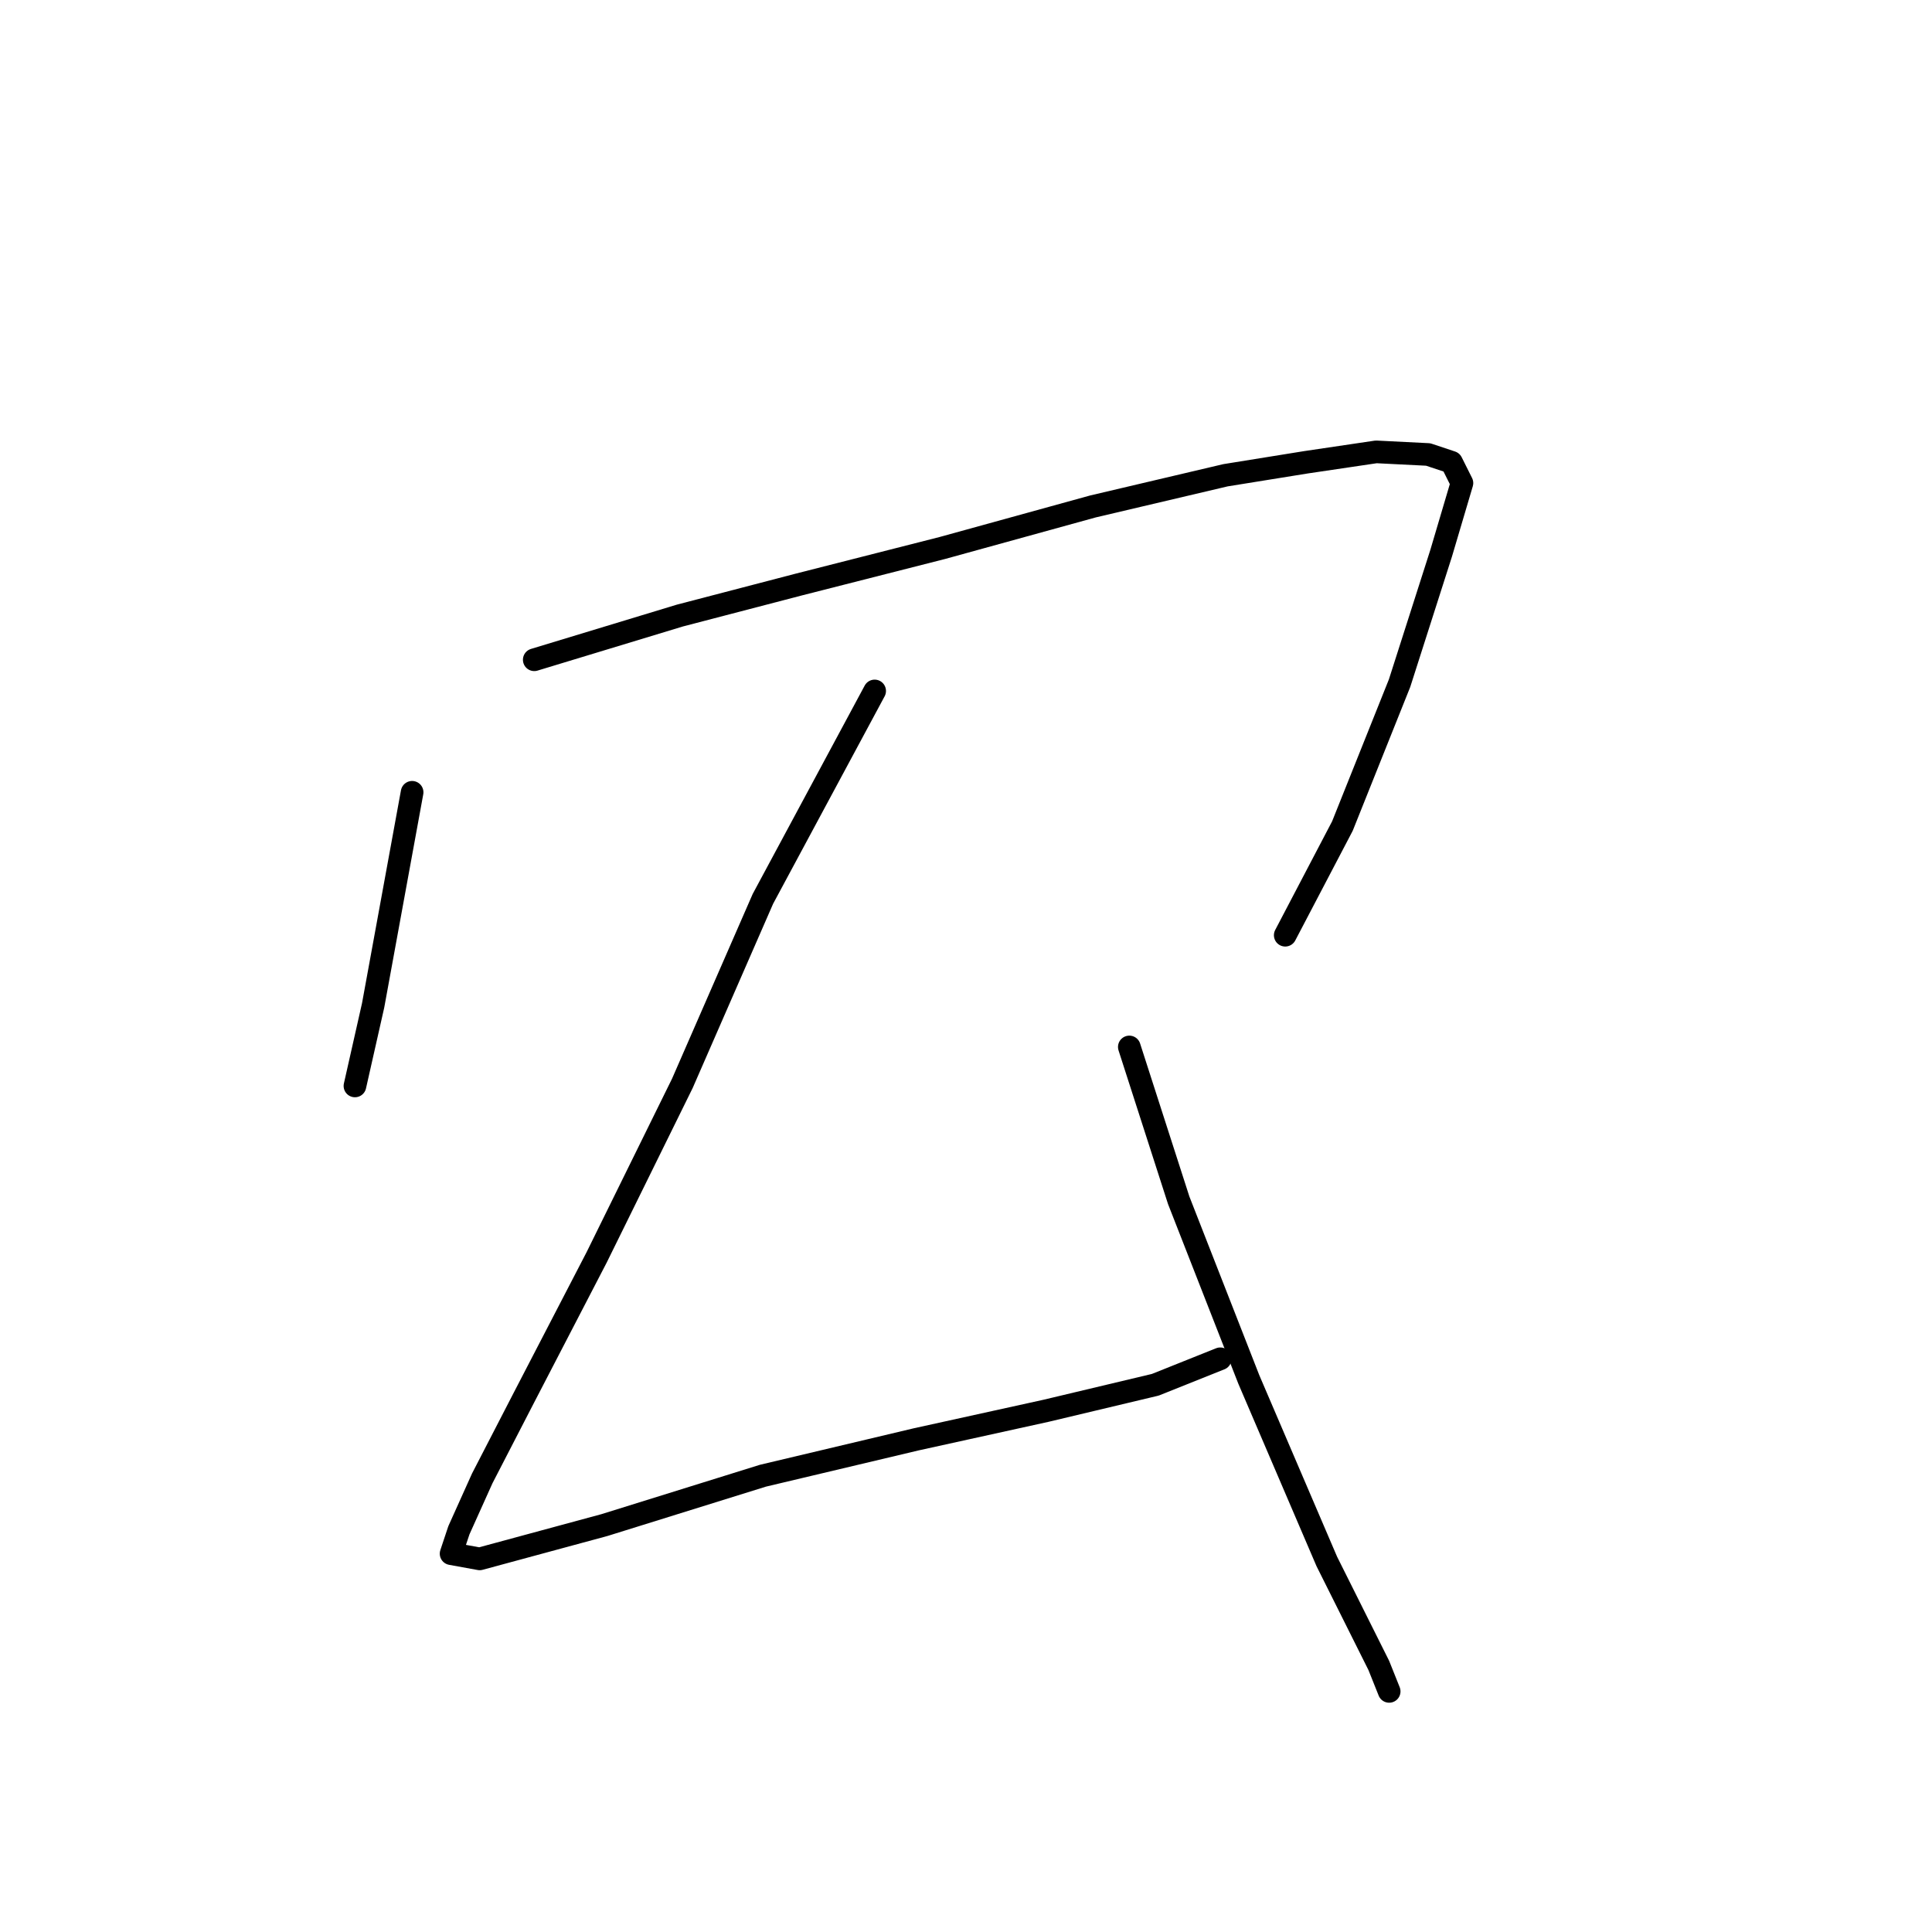<?xml version="1.0" standalone="no"?>
    <svg width="256" height="256" xmlns="http://www.w3.org/2000/svg" version="1.1">
    <polyline stroke="black" stroke-width="3" stroke-linecap="round" fill="transparent" stroke-linejoin="round" points="54.607 104.983 49.442 133.217 47.032 143.892 47.032 143.892 " />
        <polyline stroke="black" stroke-width="3" stroke-linecap="round" fill="transparent" stroke-linejoin="round" points="70.791 87.422 90.073 81.569 105.912 77.437 124.849 72.616 144.82 67.107 162.381 62.975 173.055 61.254 182.352 59.876 189.238 60.221 192.337 61.254 193.714 64.008 190.96 73.305 185.451 90.521 177.875 109.459 170.3 123.921 170.3 123.921 " />
        <polyline stroke="black" stroke-width="3" stroke-linecap="round" fill="transparent" stroke-linejoin="round" points="115.897 91.554 101.091 119.1 90.417 143.547 79.054 166.617 69.413 185.211 63.904 195.885 60.805 202.771 59.772 205.87 63.56 206.559 80.087 202.082 101.091 195.54 121.406 190.72 138.622 186.932 153.084 183.489 161.692 180.046 161.692 180.046 " />
        <polyline stroke="black" stroke-width="3" stroke-linecap="round" fill="transparent" stroke-linejoin="round" points="149.641 138.727 156.183 159.042 165.48 182.8 175.81 206.903 182.696 220.676 184.073 224.119 184.073 224.119 " />
        </svg>
